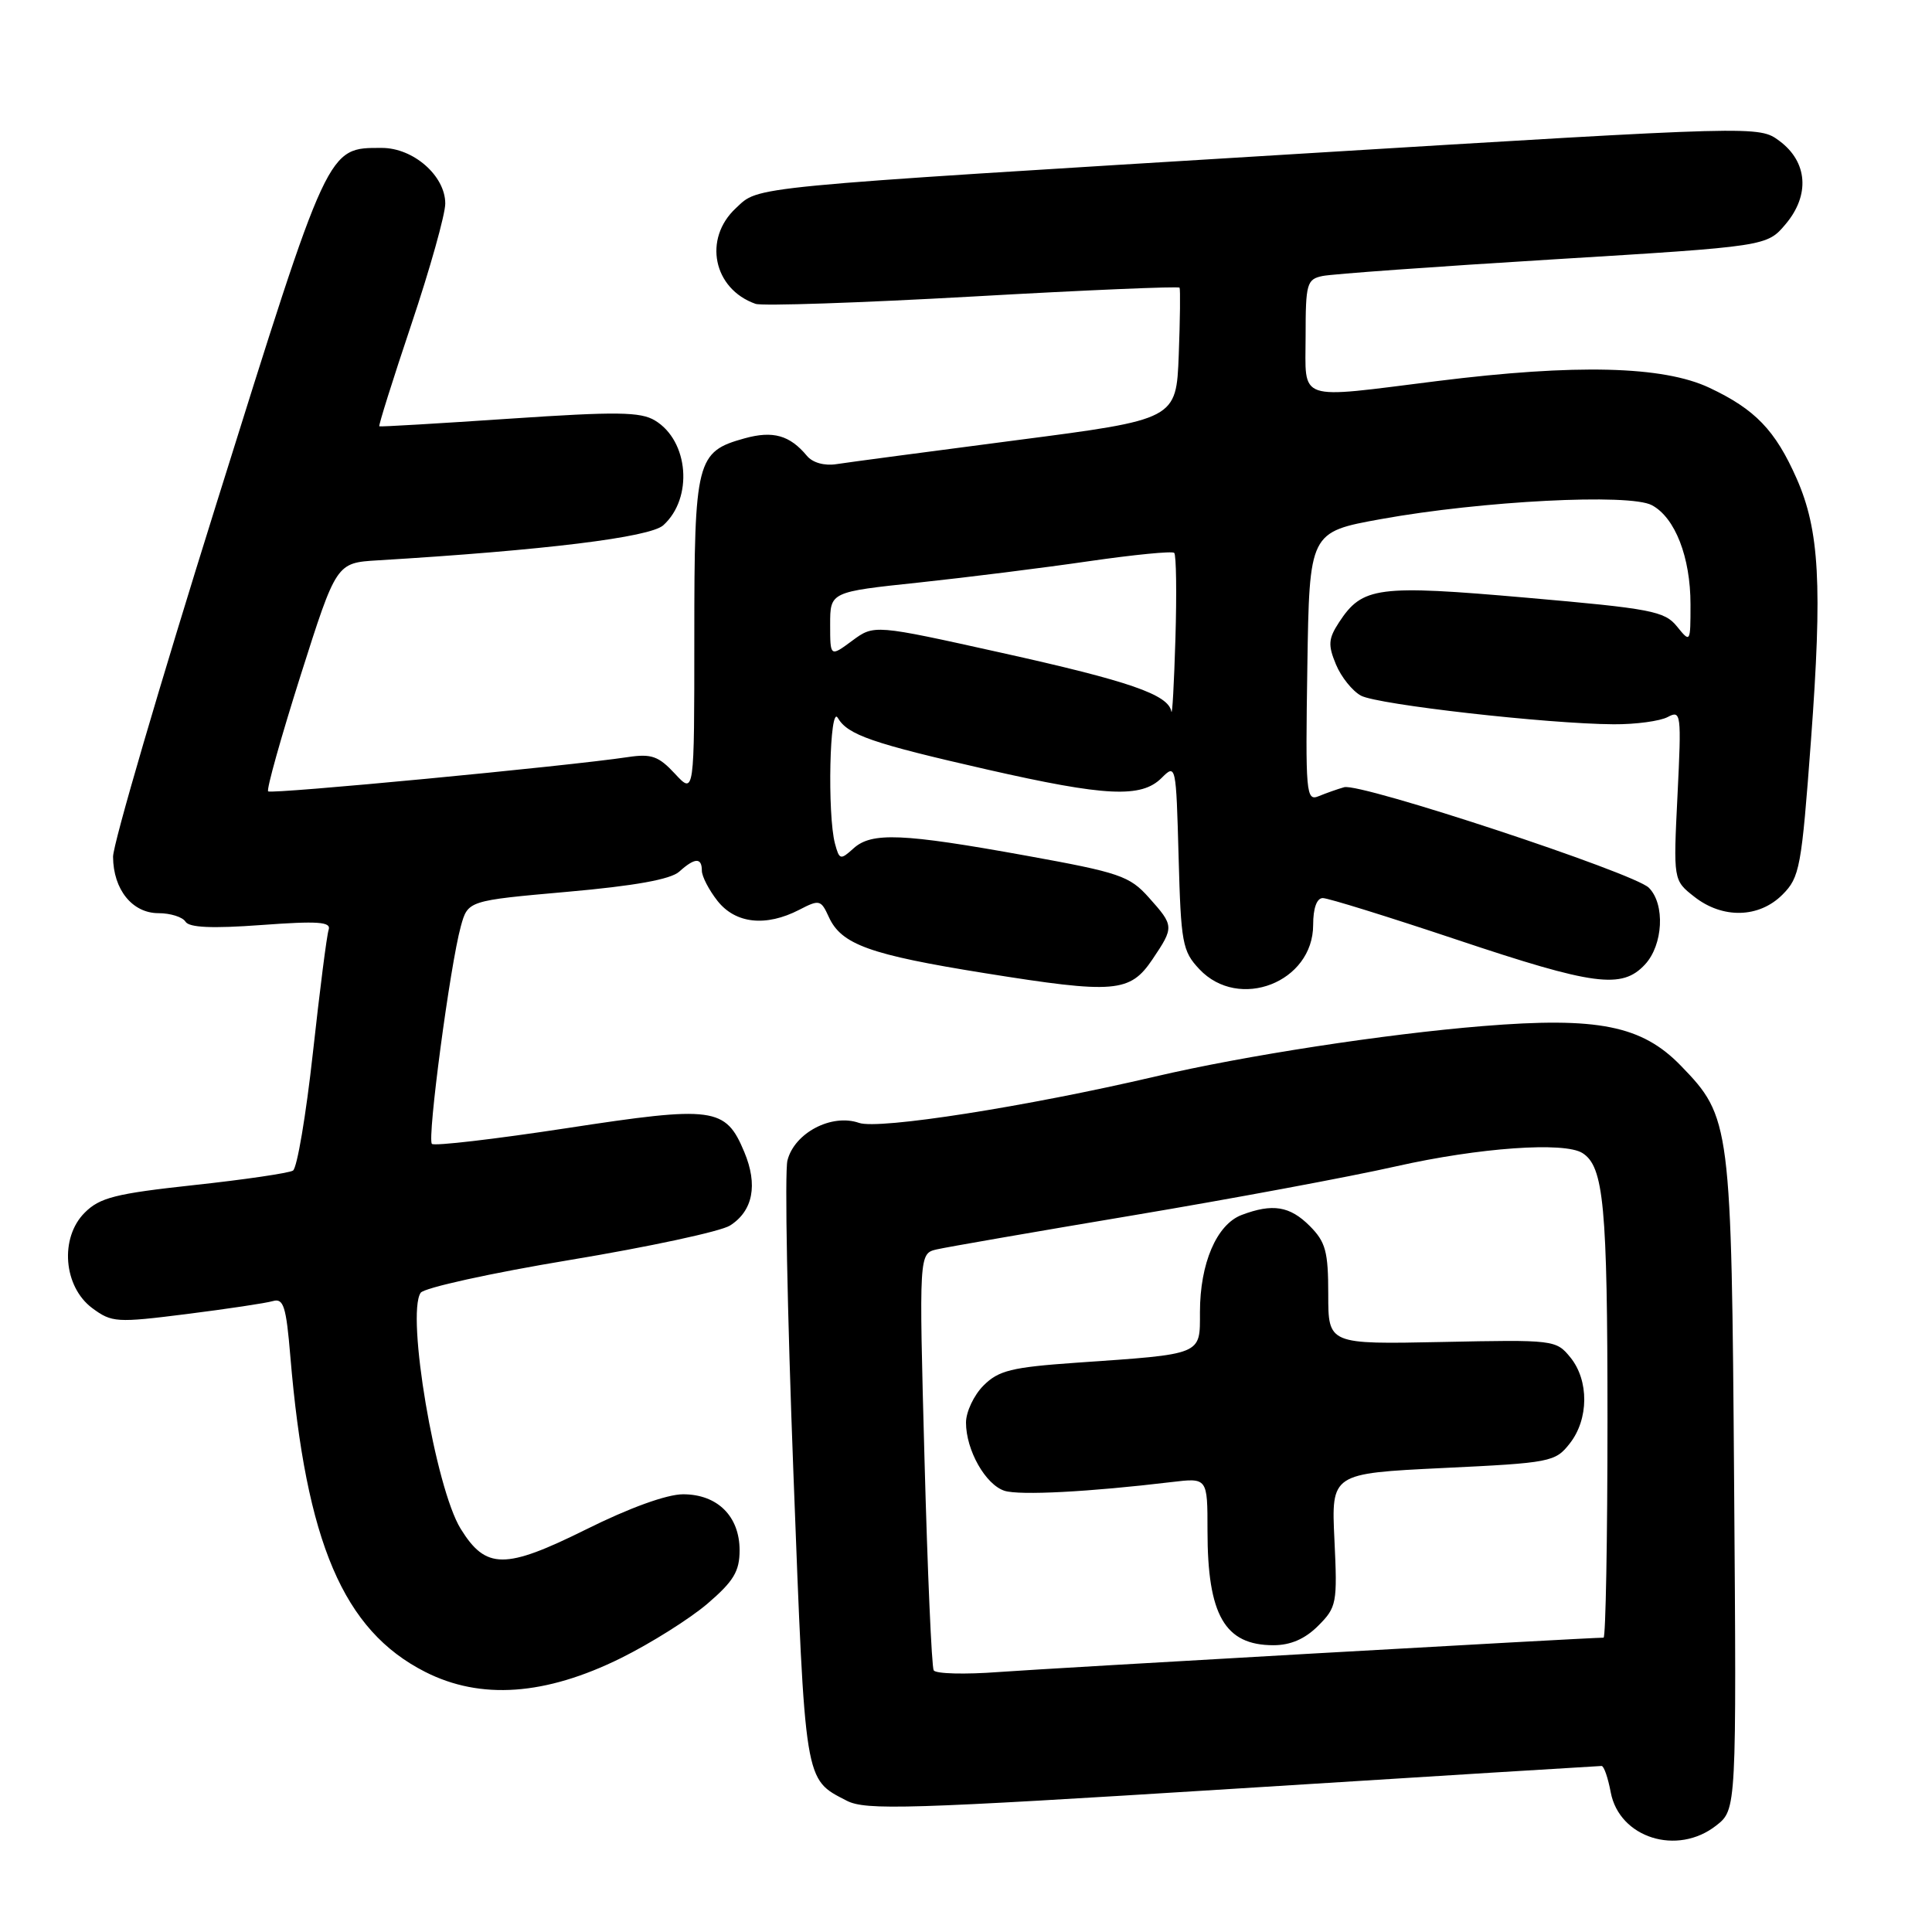<?xml version="1.0" encoding="UTF-8" standalone="no"?>
<!DOCTYPE svg PUBLIC "-//W3C//DTD SVG 1.1//EN" "http://www.w3.org/Graphics/SVG/1.1/DTD/svg11.dtd" >
<svg xmlns="http://www.w3.org/2000/svg" xmlns:xlink="http://www.w3.org/1999/xlink" version="1.1" viewBox="0 0 256 256">
 <g >
 <path fill="currentColor"
d=" M 227.41 241.89 C 230.10 239.78 230.10 239.78 229.78 196.64 C 229.43 148.81 229.33 148.03 222.72 141.21 C 217.56 135.89 211.73 134.72 196.49 135.96 C 183.48 137.02 164.94 139.87 153.10 142.64 C 136.04 146.63 116.45 149.70 113.83 148.79 C 110.20 147.52 105.26 150.11 104.34 153.77 C 103.96 155.27 104.32 173.90 105.13 195.16 C 106.71 236.58 106.56 235.69 112.19 238.60 C 114.71 239.90 120.31 239.73 163.34 237.03 C 189.92 235.36 211.91 234.00 212.22 234.00 C 212.53 234.00 213.07 235.57 213.43 237.49 C 214.57 243.53 222.25 245.95 227.41 241.89 Z  M 82.29 219.70 C 86.26 217.73 91.41 214.49 93.75 212.49 C 97.21 209.52 98.00 208.21 98.00 205.42 C 98.00 200.91 95.06 198.00 90.51 198.00 C 88.37 198.00 83.41 199.79 77.67 202.65 C 66.91 207.99 64.39 207.98 61.04 202.57 C 57.69 197.15 53.80 174.17 55.74 171.30 C 56.19 170.64 65.09 168.68 75.53 166.95 C 85.96 165.22 95.51 163.17 96.73 162.39 C 99.77 160.46 100.45 157.00 98.62 152.64 C 96.14 146.70 94.60 146.50 75.08 149.49 C 65.58 150.94 57.55 151.88 57.23 151.57 C 56.58 150.92 59.64 127.89 61.06 122.75 C 62.00 119.34 62.00 119.34 75.17 118.17 C 84.11 117.38 88.87 116.52 90.00 115.50 C 92.06 113.64 93.00 113.59 93.00 115.37 C 93.00 116.12 93.93 117.92 95.07 119.37 C 97.46 122.40 101.49 122.83 105.91 120.55 C 108.57 119.17 108.78 119.22 109.82 121.50 C 111.48 125.15 115.22 126.50 130.50 128.95 C 147.74 131.71 149.73 131.54 152.72 127.10 C 155.59 122.83 155.58 122.68 152.23 118.93 C 149.68 116.07 148.36 115.62 135.98 113.38 C 119.57 110.41 115.49 110.24 113.09 112.42 C 111.36 113.98 111.22 113.94 110.64 111.79 C 109.61 107.93 109.93 93.27 111.01 95.12 C 112.33 97.38 115.55 98.49 130.82 101.97 C 146.52 105.54 151.23 105.77 153.92 103.08 C 155.81 101.19 155.84 101.33 156.17 113.50 C 156.48 124.96 156.67 126.03 158.92 128.42 C 164.16 133.99 174.00 130.16 174.00 122.55 C 174.00 120.33 174.48 119.00 175.28 119.00 C 175.99 119.00 183.96 121.48 193.00 124.50 C 211.23 130.60 214.91 131.09 217.96 127.81 C 220.38 125.22 220.66 119.80 218.48 117.63 C 216.52 115.67 180.23 103.69 178.11 104.31 C 177.22 104.56 175.70 105.10 174.73 105.50 C 173.06 106.19 172.97 105.14 173.23 88.37 C 173.50 70.50 173.50 70.50 183.00 68.78 C 196.35 66.37 215.94 65.36 218.88 66.94 C 221.96 68.58 224.00 73.83 224.00 80.08 C 224.00 85.18 223.99 85.21 222.20 83.00 C 220.57 80.98 218.78 80.64 202.28 79.20 C 182.51 77.47 180.53 77.73 177.43 82.46 C 176.01 84.63 175.95 85.47 177.02 88.04 C 177.71 89.71 179.21 91.57 180.34 92.18 C 182.57 93.37 205.06 95.92 213.82 95.97 C 216.74 95.99 219.96 95.55 220.98 95.01 C 222.75 94.06 222.81 94.54 222.28 105.33 C 221.72 116.64 221.72 116.64 224.50 118.82 C 228.25 121.77 233.07 121.66 236.18 118.55 C 238.48 116.25 238.71 114.98 239.96 98.14 C 241.49 77.53 241.09 70.26 238.06 63.40 C 235.23 57.00 232.57 54.24 226.50 51.38 C 220.37 48.49 208.81 48.20 190.46 50.49 C 171.56 52.85 173.00 53.34 173.00 44.52 C 173.00 37.57 173.16 37.00 175.25 36.57 C 176.49 36.31 190.24 35.32 205.81 34.37 C 234.13 32.64 234.13 32.64 236.62 29.68 C 239.85 25.84 239.52 21.45 235.79 18.68 C 233.07 16.66 233.07 16.66 172.29 20.37 C 98.00 24.91 100.67 24.65 97.51 27.58 C 93.14 31.63 94.51 38.29 100.11 40.26 C 100.99 40.57 113.95 40.13 128.90 39.29 C 143.85 38.44 156.18 37.92 156.30 38.12 C 156.41 38.33 156.37 42.34 156.19 47.04 C 155.86 55.58 155.86 55.58 134.68 58.33 C 123.03 59.85 112.30 61.27 110.84 61.50 C 109.24 61.75 107.67 61.31 106.92 60.40 C 104.65 57.67 102.43 57.04 98.67 58.08 C 92.28 59.85 92.00 60.94 92.00 84.37 C 92.00 105.29 92.00 105.29 89.44 102.53 C 87.27 100.19 86.32 99.85 83.19 100.32 C 75.13 101.53 35.93 105.26 35.53 104.86 C 35.29 104.62 37.23 97.71 39.83 89.50 C 44.57 74.58 44.57 74.58 50.04 74.25 C 72.10 72.92 86.12 71.20 87.89 69.60 C 91.87 66.00 91.27 58.42 86.79 55.72 C 84.88 54.56 81.71 54.52 67.50 55.48 C 58.15 56.11 50.39 56.57 50.26 56.49 C 50.13 56.42 52.04 50.33 54.51 42.97 C 56.98 35.61 59.00 28.41 59.00 26.97 C 59.00 23.30 54.78 19.60 50.60 19.60 C 43.34 19.60 43.62 19.01 28.71 66.63 C 21.15 90.76 14.97 111.86 14.98 113.53 C 15.01 117.87 17.53 121.00 21.00 121.00 C 22.58 121.00 24.20 121.51 24.58 122.13 C 25.07 122.91 28.09 123.05 34.63 122.57 C 42.12 122.02 43.90 122.14 43.55 123.19 C 43.30 123.91 42.37 131.25 41.46 139.50 C 40.55 147.75 39.37 154.77 38.82 155.11 C 38.28 155.44 32.38 156.31 25.70 157.03 C 15.31 158.16 13.22 158.68 11.22 160.69 C 7.89 164.02 8.40 170.48 12.22 173.33 C 14.82 175.25 15.43 175.29 24.72 174.12 C 30.10 173.44 35.25 172.67 36.16 172.40 C 37.57 171.99 37.92 173.10 38.47 179.71 C 40.54 204.41 45.50 216.03 56.33 221.53 C 63.69 225.27 72.26 224.66 82.29 219.70 Z  M 123.72 221.33 C 123.45 220.87 122.90 208.26 122.50 193.30 C 121.77 166.10 121.77 166.10 124.13 165.55 C 125.43 165.25 137.13 163.22 150.13 161.04 C 163.12 158.86 178.82 155.94 185.01 154.54 C 195.97 152.07 207.29 151.26 209.69 152.79 C 212.51 154.58 213.00 159.79 213.00 188.07 C 213.00 203.98 212.76 217.00 212.48 217.00 C 210.45 217.00 138.84 221.07 132.36 221.55 C 127.88 221.89 123.99 221.79 123.72 221.33 Z  M 174.66 215.43 C 177.12 212.97 177.22 212.44 176.82 204.05 C 176.40 195.24 176.40 195.24 191.20 194.52 C 205.47 193.84 206.08 193.72 208.00 191.27 C 210.53 188.06 210.57 182.92 208.08 179.86 C 206.19 177.54 205.90 177.51 191.08 177.82 C 176.00 178.13 176.00 178.13 176.00 171.52 C 176.00 165.83 175.66 164.57 173.55 162.45 C 170.90 159.80 168.62 159.44 164.52 160.99 C 161.21 162.25 159.00 167.41 159.00 173.86 C 159.00 179.60 159.49 179.40 142.57 180.57 C 134.04 181.17 132.32 181.59 130.32 183.59 C 129.05 184.86 128.00 187.08 128.00 188.50 C 128.00 192.16 130.59 196.73 133.11 197.54 C 135.11 198.17 144.33 197.69 155.25 196.38 C 160.00 195.81 160.00 195.81 160.00 202.84 C 160.00 214.02 162.29 218.00 168.74 218.00 C 171.01 218.00 172.92 217.17 174.66 215.43 Z  M 155.21 94.28 C 154.82 92.04 149.67 90.26 132.67 86.49 C 115.83 82.75 115.83 82.75 112.92 84.90 C 110.00 87.06 110.00 87.06 110.00 82.75 C 110.00 78.43 110.00 78.43 121.75 77.19 C 128.21 76.50 138.36 75.23 144.31 74.36 C 150.26 73.50 155.33 73.00 155.59 73.26 C 155.86 73.52 155.93 78.63 155.75 84.62 C 155.57 90.60 155.33 94.95 155.21 94.28 Z "/>
</g>
</svg>